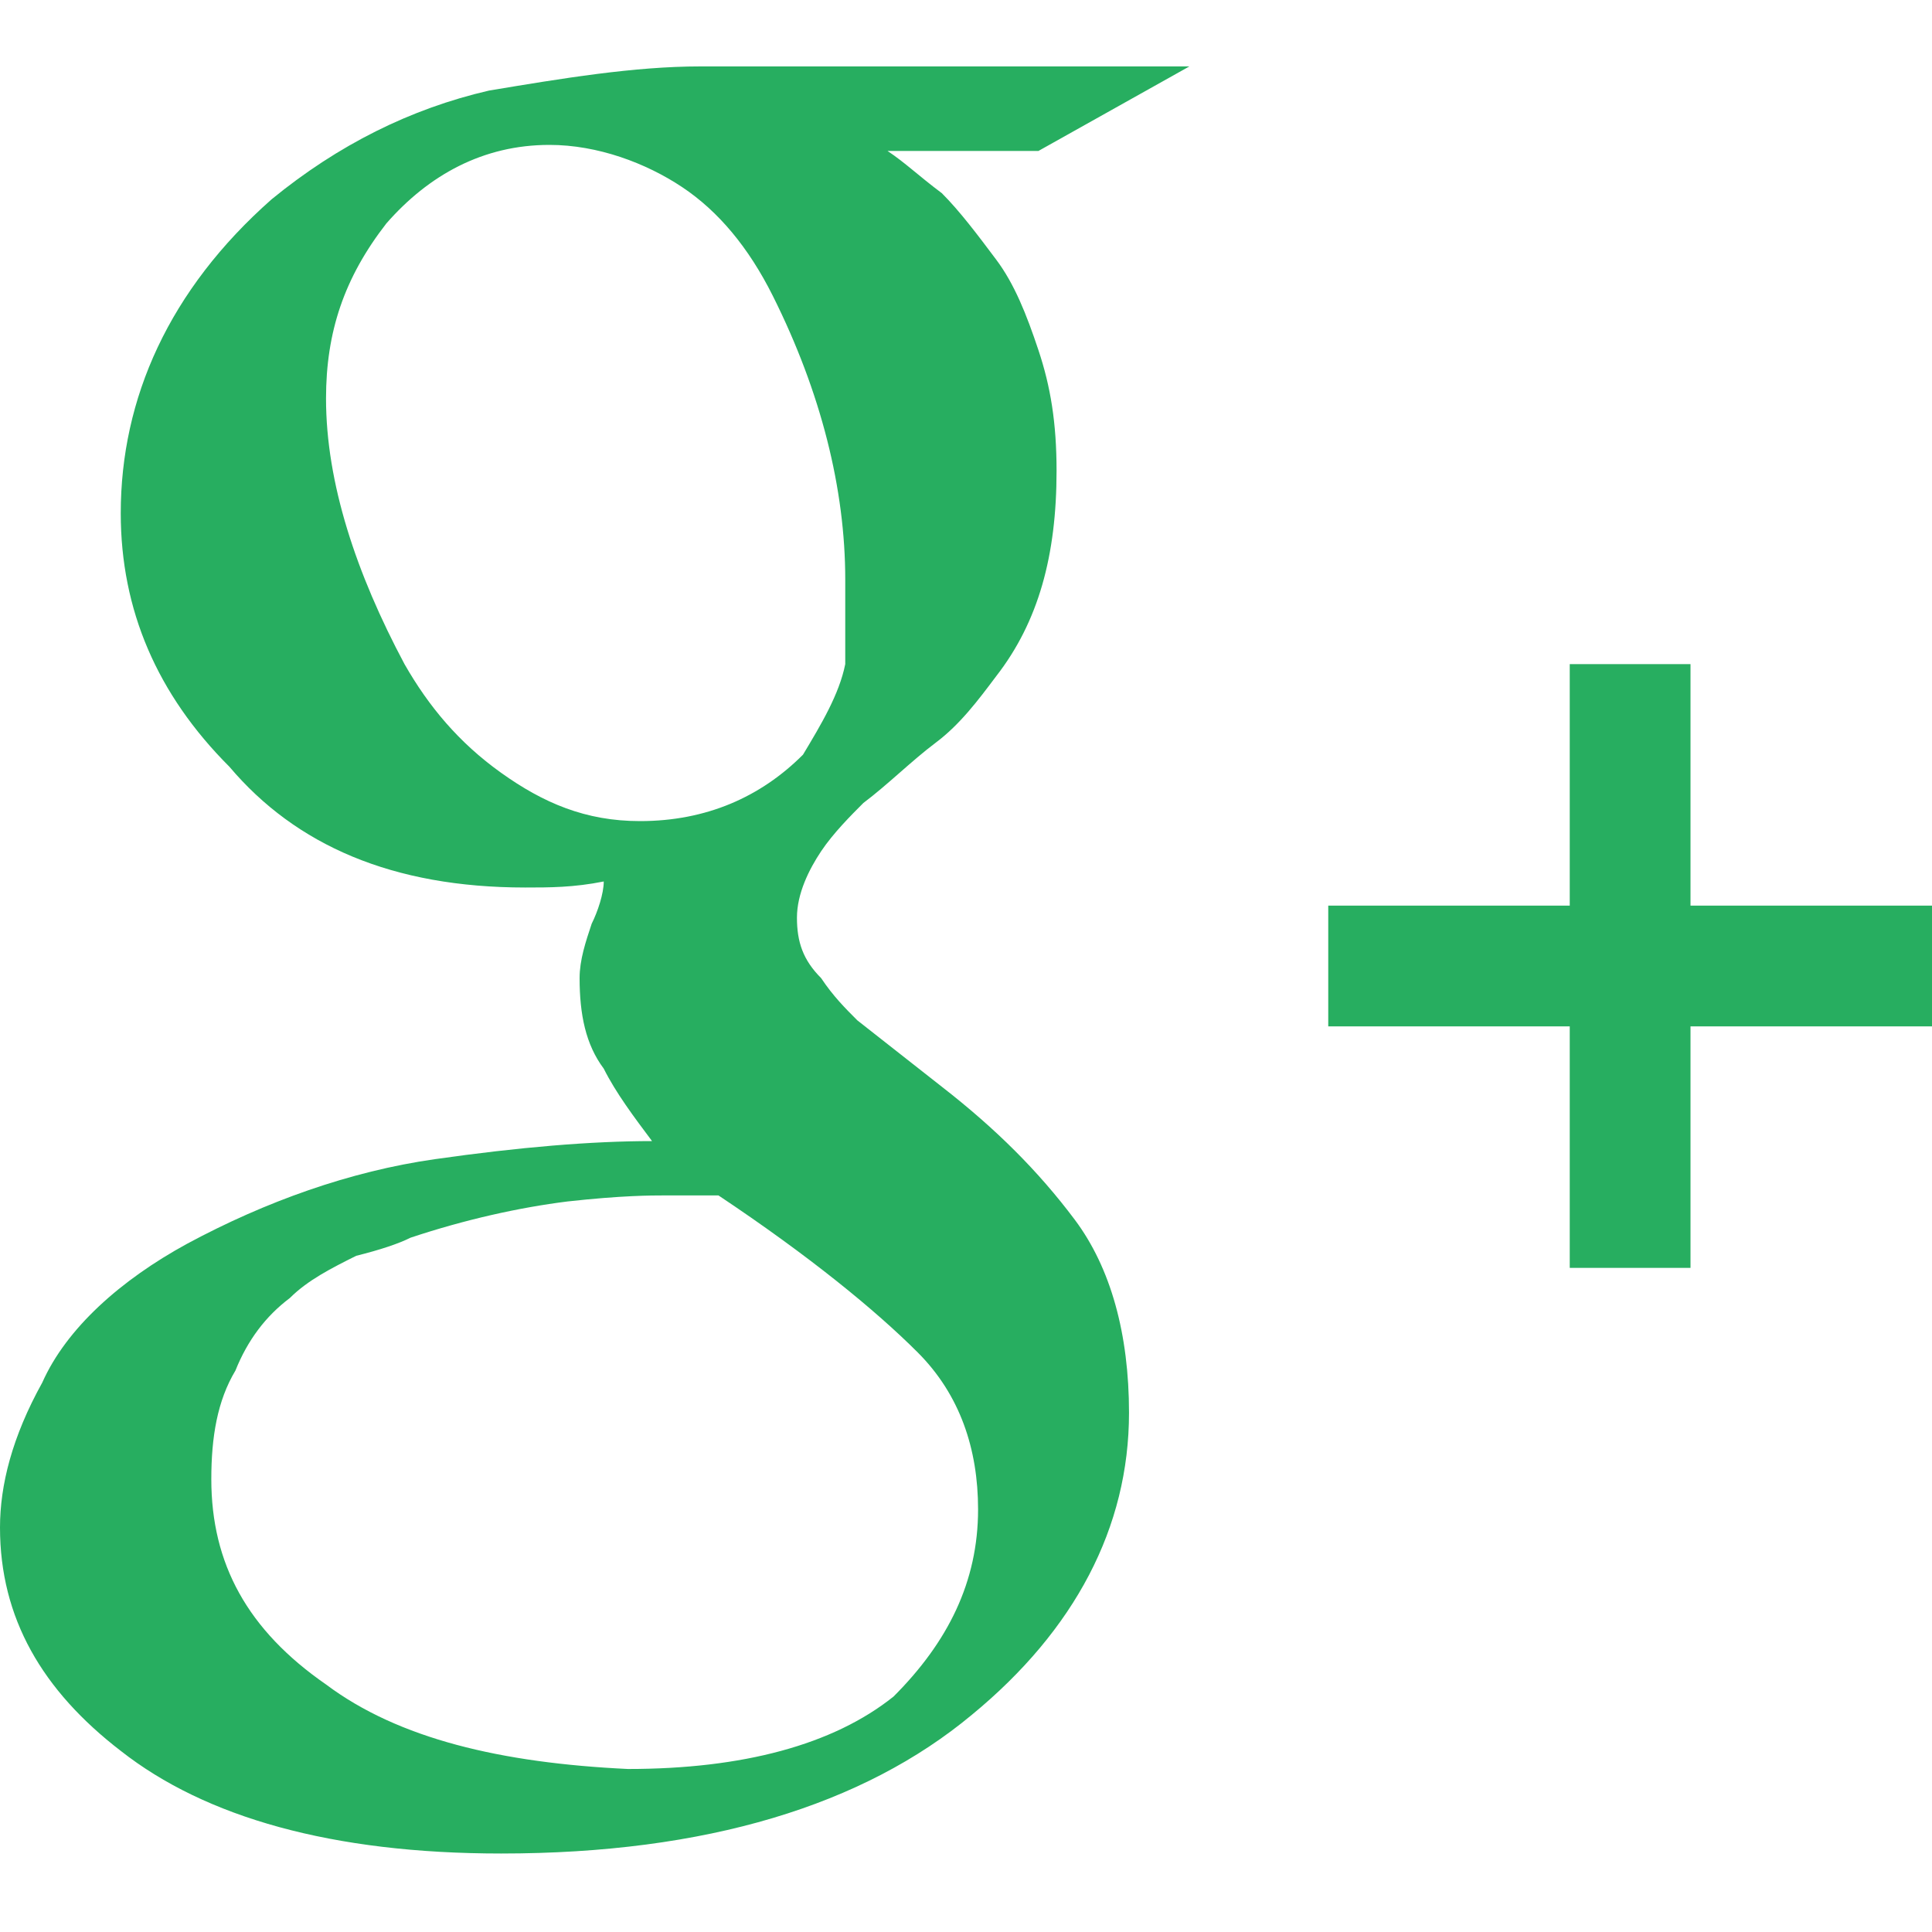 <?xml version="1.0" encoding="UTF-8" standalone="no"?>
<!-- Generator: Adobe Illustrator 18.1.1, SVG Export Plug-In . SVG Version: 6.00 Build 0)  -->

<svg
   xmlns:dc="http://purl.org/dc/elements/1.1/"
   xmlns:cc="http://creativecommons.org/ns#"
   xmlns:rdf="http://www.w3.org/1999/02/22-rdf-syntax-ns#"
   xmlns:svg="http://www.w3.org/2000/svg"
   xmlns="http://www.w3.org/2000/svg"
   xmlns:sodipodi="http://sodipodi.sourceforge.net/DTD/sodipodi-0.dtd"
   xmlns:inkscape="http://www.inkscape.org/namespaces/inkscape"
   version="1.1"
   id="Layer_1"
   x="0px"
   y="0px"
   width="32px"
   height="32px"
   viewBox="0 0 32 32"
   enable-background="new 0 0 32 32"
   xml:space="preserve"
   inkscape:version="0.91 r13725"
   sodipodi:docname="icon-google-plus-green.svg"><defs
     id="defs9" /><sodipodi:namedview
     pagecolor="#ffffff"
     bordercolor="#666666"
     borderopacity="1"
     objecttolerance="10"
     gridtolerance="10"
     guidetolerance="10"
     inkscape:pageopacity="0"
     inkscape:pageshadow="2"
     inkscape:window-width="742"
     inkscape:window-height="480"
     id="namedview7"
     showgrid="false"
     inkscape:zoom="7.375"
     inkscape:cx="10.033898"
     inkscape:cy="16"
     inkscape:window-x="75"
     inkscape:window-y="34"
     inkscape:window-maximized="0"
     inkscape:current-layer="Layer_1" /><path
     fill="#444444"
     d="M14.7,2.5c0.3,0.2,0.5,0.4,0.9,0.7c0.3,0.3,0.6,0.7,0.9,1.1c0.3,0.4,0.5,0.9,0.7,1.5c0.2,0.6,0.3,1.2,0.3,2  c0,1.4-0.3,2.5-1,3.4c-0.3,0.4-0.6,0.8-1,1.1c-0.4,0.3-0.8,0.7-1.2,1c-0.2,0.2-0.5,0.5-0.7,0.8c-0.2,0.3-0.4,0.7-0.4,1.1  c0,0.4,0.1,0.7,0.4,1c0.2,0.3,0.4,0.5,0.6,0.7l1.4,1.1c0.9,0.7,1.6,1.4,2.2,2.2c0.6,0.8,0.9,1.9,0.9,3.2c0,1.9-0.9,3.6-2.6,5  c-1.8,1.5-4.4,2.3-7.8,2.3c-2.8,0-4.9-0.6-6.3-1.7C0.7,28,0,26.8,0,25.3c0-0.7,0.2-1.5,0.7-2.4c0.4-0.9,1.3-1.7,2.4-2.3  c1.3-0.7,2.7-1.2,4.1-1.4c1.4-0.2,2.6-0.3,3.6-0.3c-0.3-0.4-0.6-0.8-0.8-1.2c-0.3-0.4-0.4-0.9-0.4-1.5c0-0.3,0.1-0.6,0.2-0.9  c0.1-0.2,0.2-0.5,0.2-0.7c-0.5,0.1-0.9,0.1-1.3,0.1c-2.2,0-3.8-0.7-4.9-2C2.6,11.5,2,10.1,2,8.5c0-1.9,0.8-3.7,2.5-5.2  c1.1-0.9,2.3-1.5,3.6-1.8c1.2-0.2,2.4-0.4,3.5-0.4h8.1l-2.5,1.4H14.7z M16.2,25c0-1-0.3-1.9-1-2.6c-0.7-0.7-1.8-1.6-3.3-2.6  c-0.3,0-0.6,0-0.9,0c-0.2,0-0.7,0-1.6,0.1c-0.8,0.1-1.7,0.3-2.6,0.6c-0.2,0.1-0.5,0.2-0.9,0.3c-0.4,0.2-0.8,0.4-1.1,0.7  c-0.4,0.3-0.7,0.7-0.9,1.2c-0.3,0.5-0.4,1.1-0.4,1.8c0,1.4,0.6,2.5,1.9,3.4c1.2,0.9,2.9,1.3,5,1.4c1.9,0,3.4-0.4,4.4-1.2  C15.7,27.2,16.2,26.2,16.2,25z M10.6,13.6c1.1,0,2-0.4,2.7-1.1c0.3-0.5,0.6-1,0.7-1.5C14,10.4,14,10,14,9.6c0-1.5-0.4-3.1-1.2-4.7  c-0.4-0.8-0.9-1.4-1.5-1.8c-0.6-0.4-1.4-0.7-2.2-0.7c-1.1,0-2,0.5-2.7,1.3C5.7,4.6,5.4,5.5,5.4,6.6C5.4,8,5.9,9.5,6.7,11  c0.4,0.7,0.9,1.3,1.6,1.8C9,13.3,9.7,13.6,10.6,13.6z"
     id="path3"
     style="fill:#27ae60;fill-opacity:1" /><path
     fill="#444444"
     d="M32,15h-4v-4h-2v4h-4v2h4v4h2v-4h4V15z"
     id="path5"
     style="fill:#27ae60;fill-opacity:1" /></svg>